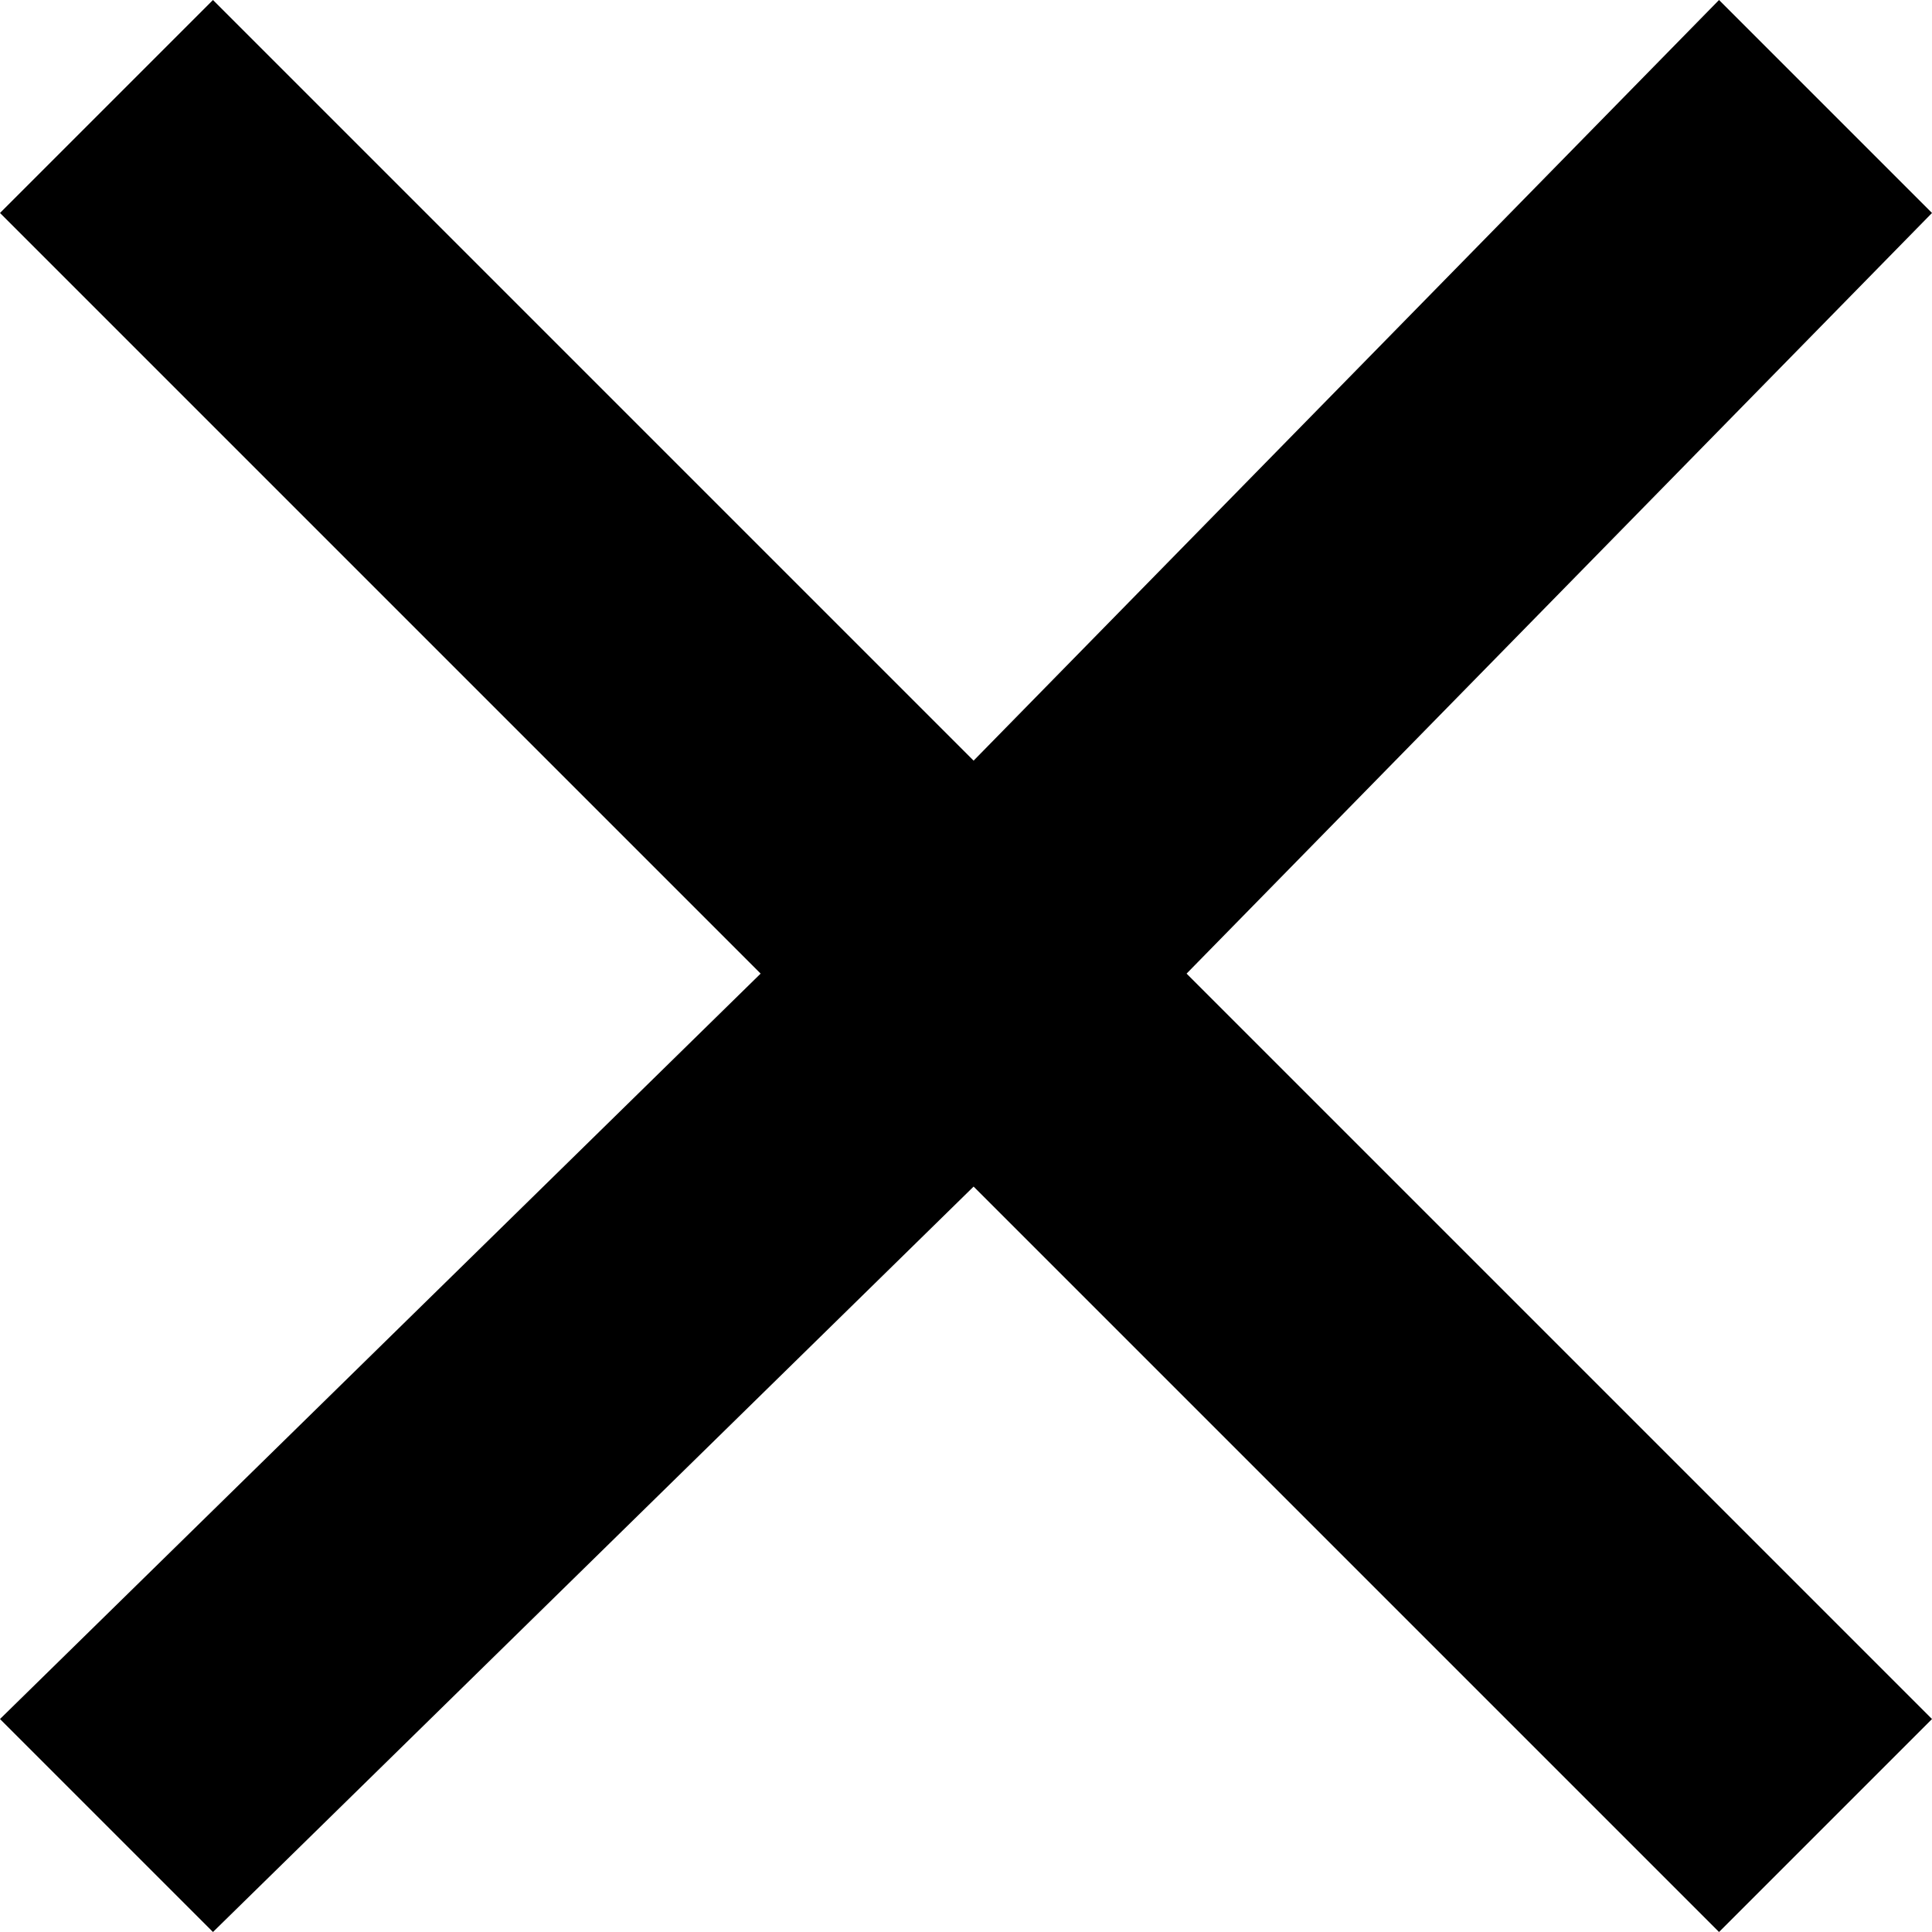 <svg version="1.1" id="Слой_1" xmlns="http://www.w3.org/2000/svg" x="0" y="0" viewBox="0 0 12.7 12.7" xml:space="preserve"><path d="M12.7 1.4L11.3 0 6.4 5l-5-5L0 1.4l5 5-5 4.9 1.4 1.4 5-4.9 4.9 4.9 1.4-1.4-4.9-4.9z"/></svg>